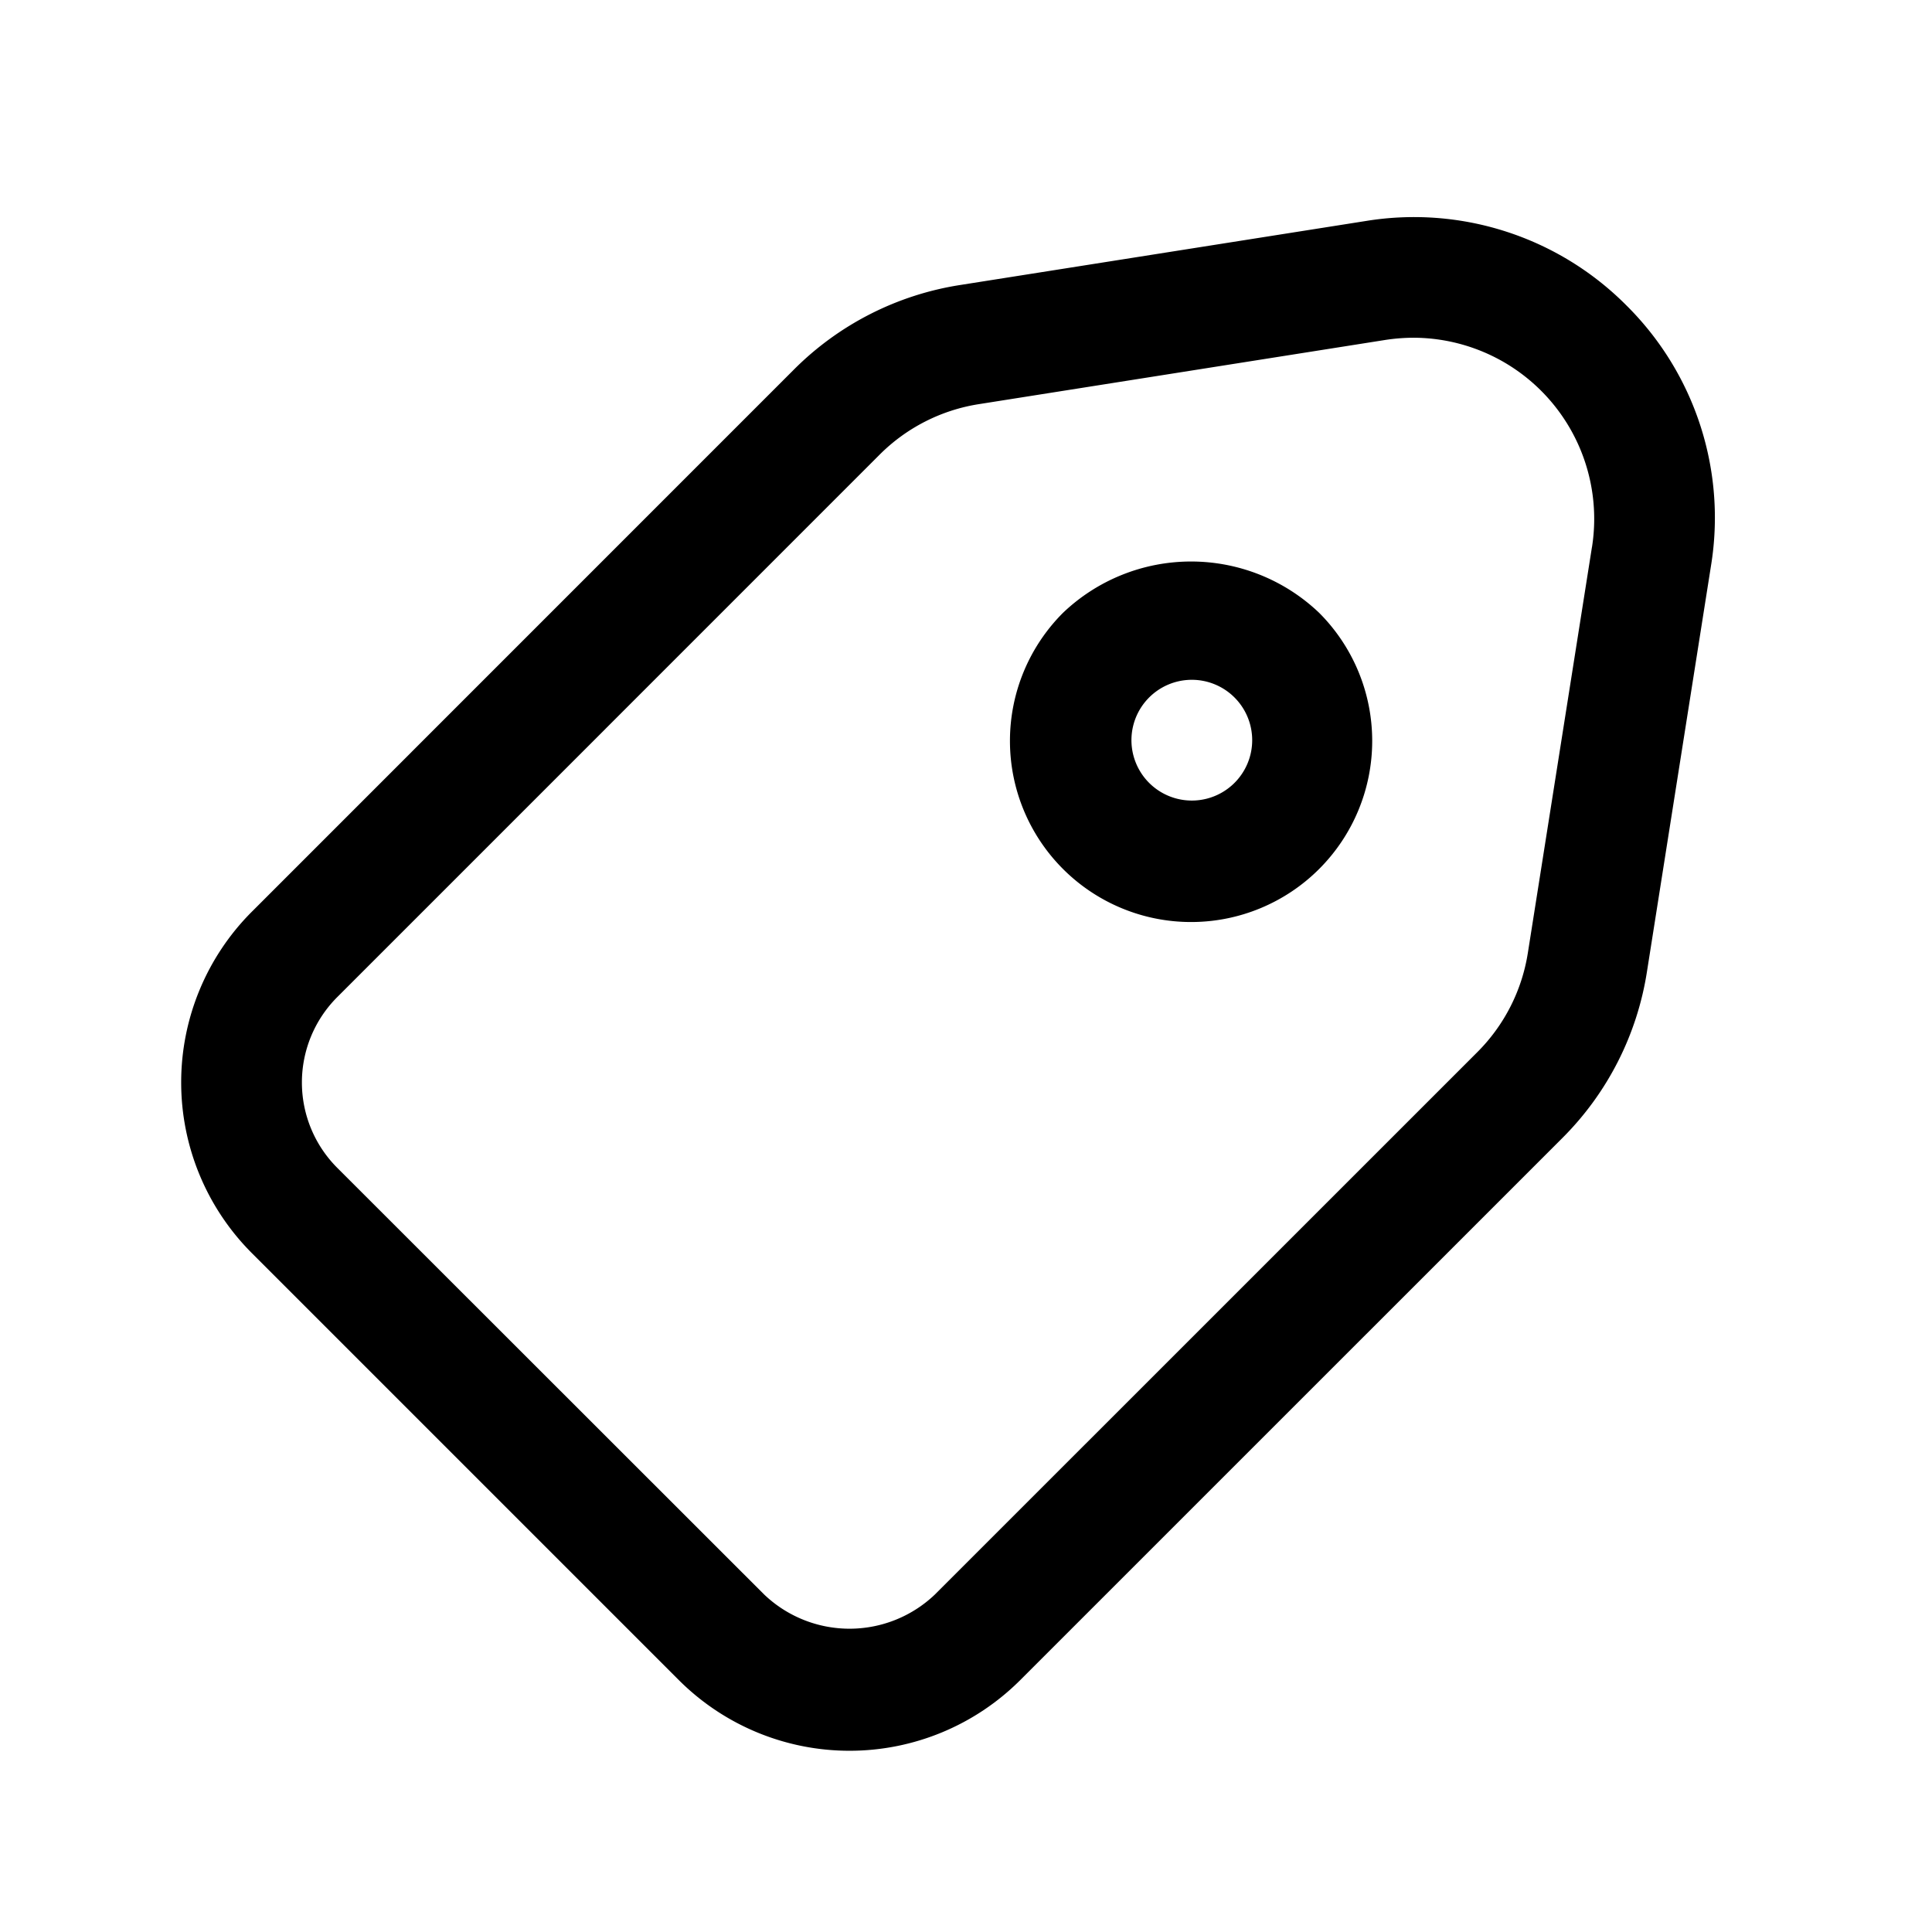 <svg height="512" viewBox="0 0 32 32" width="512" xmlns="http://www.w3.org/2000/svg" id="fi_6421883"><g id="Layer_2" data-name="Layer 2"><path d="m26.94 5.06a4.96 4.96 0 0 0 -4.315-1.4l-6.718 1.06a4.971 4.971 0 0 0 -2.756 1.4l-8.979 8.98a4 4 0 0 0 0 5.656l7.071 7.071a4 4 0 0 0 5.656 0l8.98-8.979a4.971 4.971 0 0 0 1.4-2.756l1.06-6.718a4.95 4.95 0 0 0 -1.399-4.314zm-.572 4-1.061 6.717a2.975 2.975 0 0 1 -.842 1.654l-8.98 8.979a2.048 2.048 0 0 1 -2.828 0l-7.071-7.067a2 2 0 0 1 0-2.828l8.979-8.98a2.975 2.975 0 0 1 1.654-.842l6.717-1.061a3.125 3.125 0 0 1 .48-.038 3 3 0 0 1 2.952 3.47z"></path><path d="m17.606 10.151a3 3 0 1 0 4.244 0 3.072 3.072 0 0 0 -4.244 0zm2.829 2.828a1 1 0 0 1 -1.414-1.414 1 1 0 1 1 1.414 1.414z"></path></g></svg>